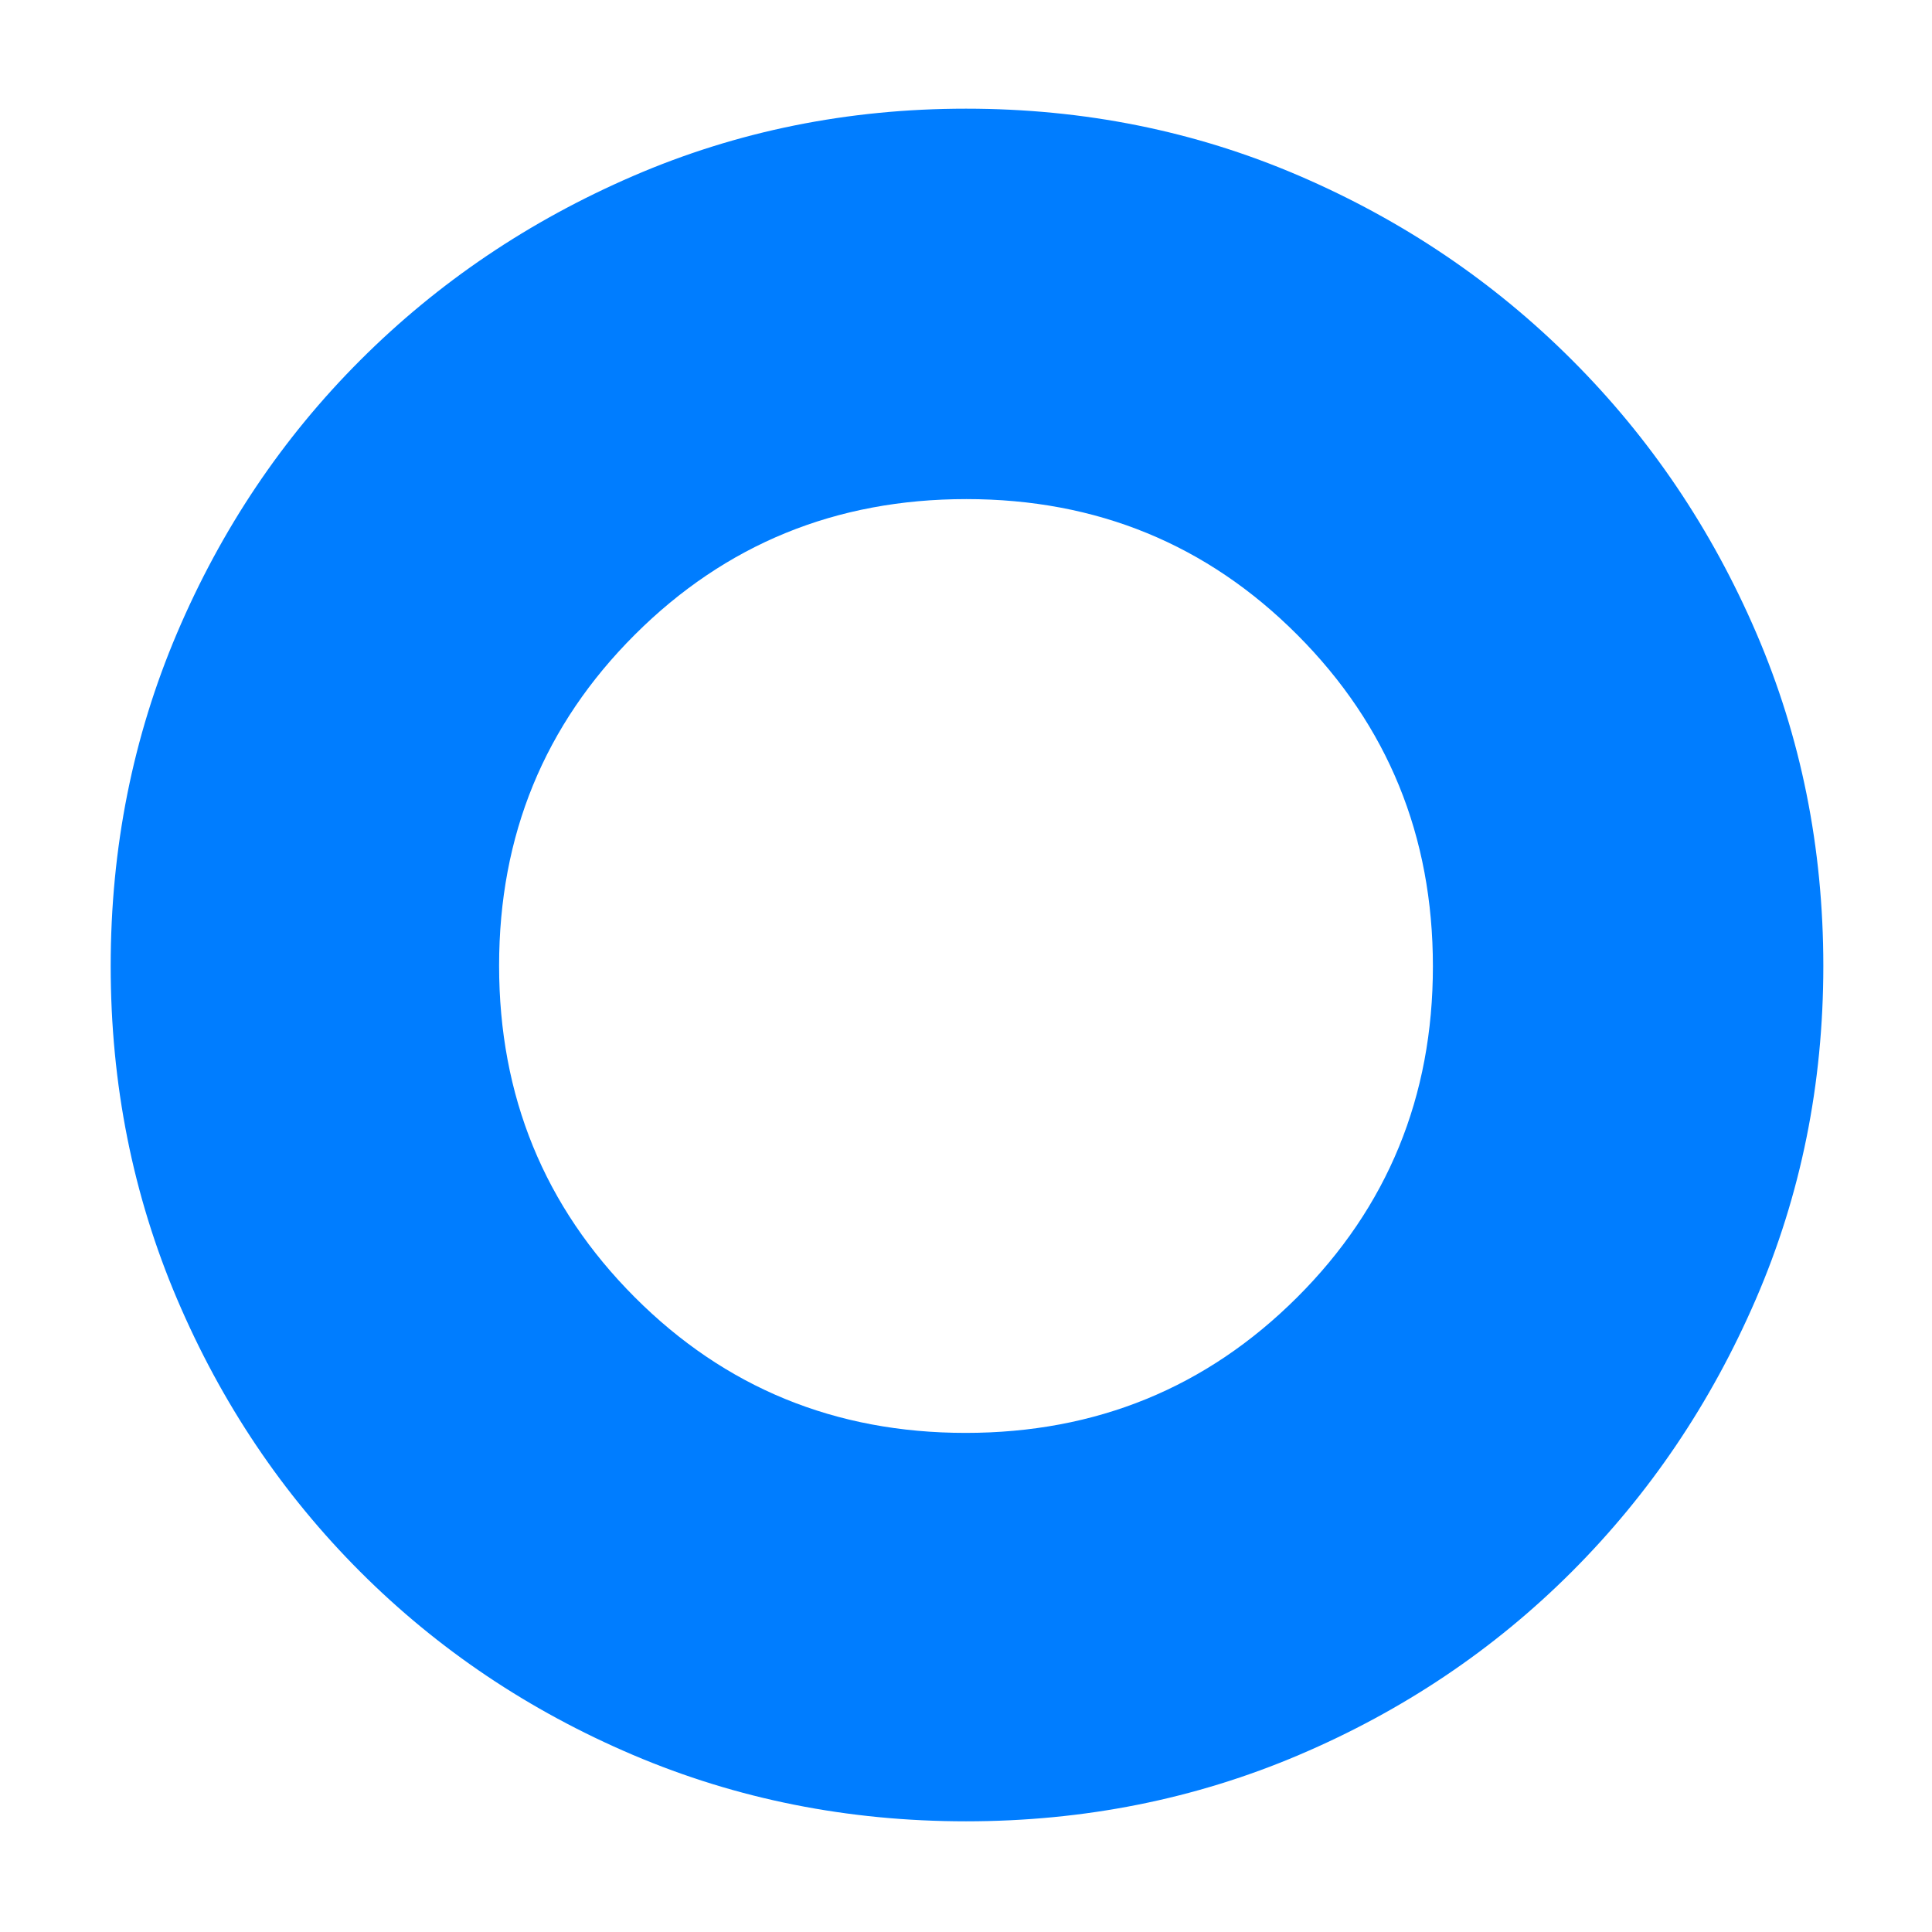 <svg xmlns="http://www.w3.org/2000/svg" height="48" viewBox="0 -960 960 960" width="48"><path fill="rgb(0, 125, 255)" d="M480-55q-88.04 0-165.52-33T179-179q-58-58-91-135.48Q55-391.96 55-480q0-88 33-165.5T179-781q58-58 135.48-91.5Q391.96-906 480-906q88 0 165.4 33.28 77.41 33.28 135.72 91.6 58.32 58.31 91.6 135.72Q906-568 906-480q0 88.04-33.5 165.52T781-179q-58 58-135.5 91T480-55Zm-.18-193q97.18 0 164.68-67.32 67.5-67.33 67.5-164.5 0-97.18-67.32-164.68-67.33-67.5-164.5-67.5-97.18 0-164.68 67.32-67.5 67.33-67.5 164.5 0 97.18 67.32 164.68 67.33 67.5 164.5 67.5Z"/></svg>
